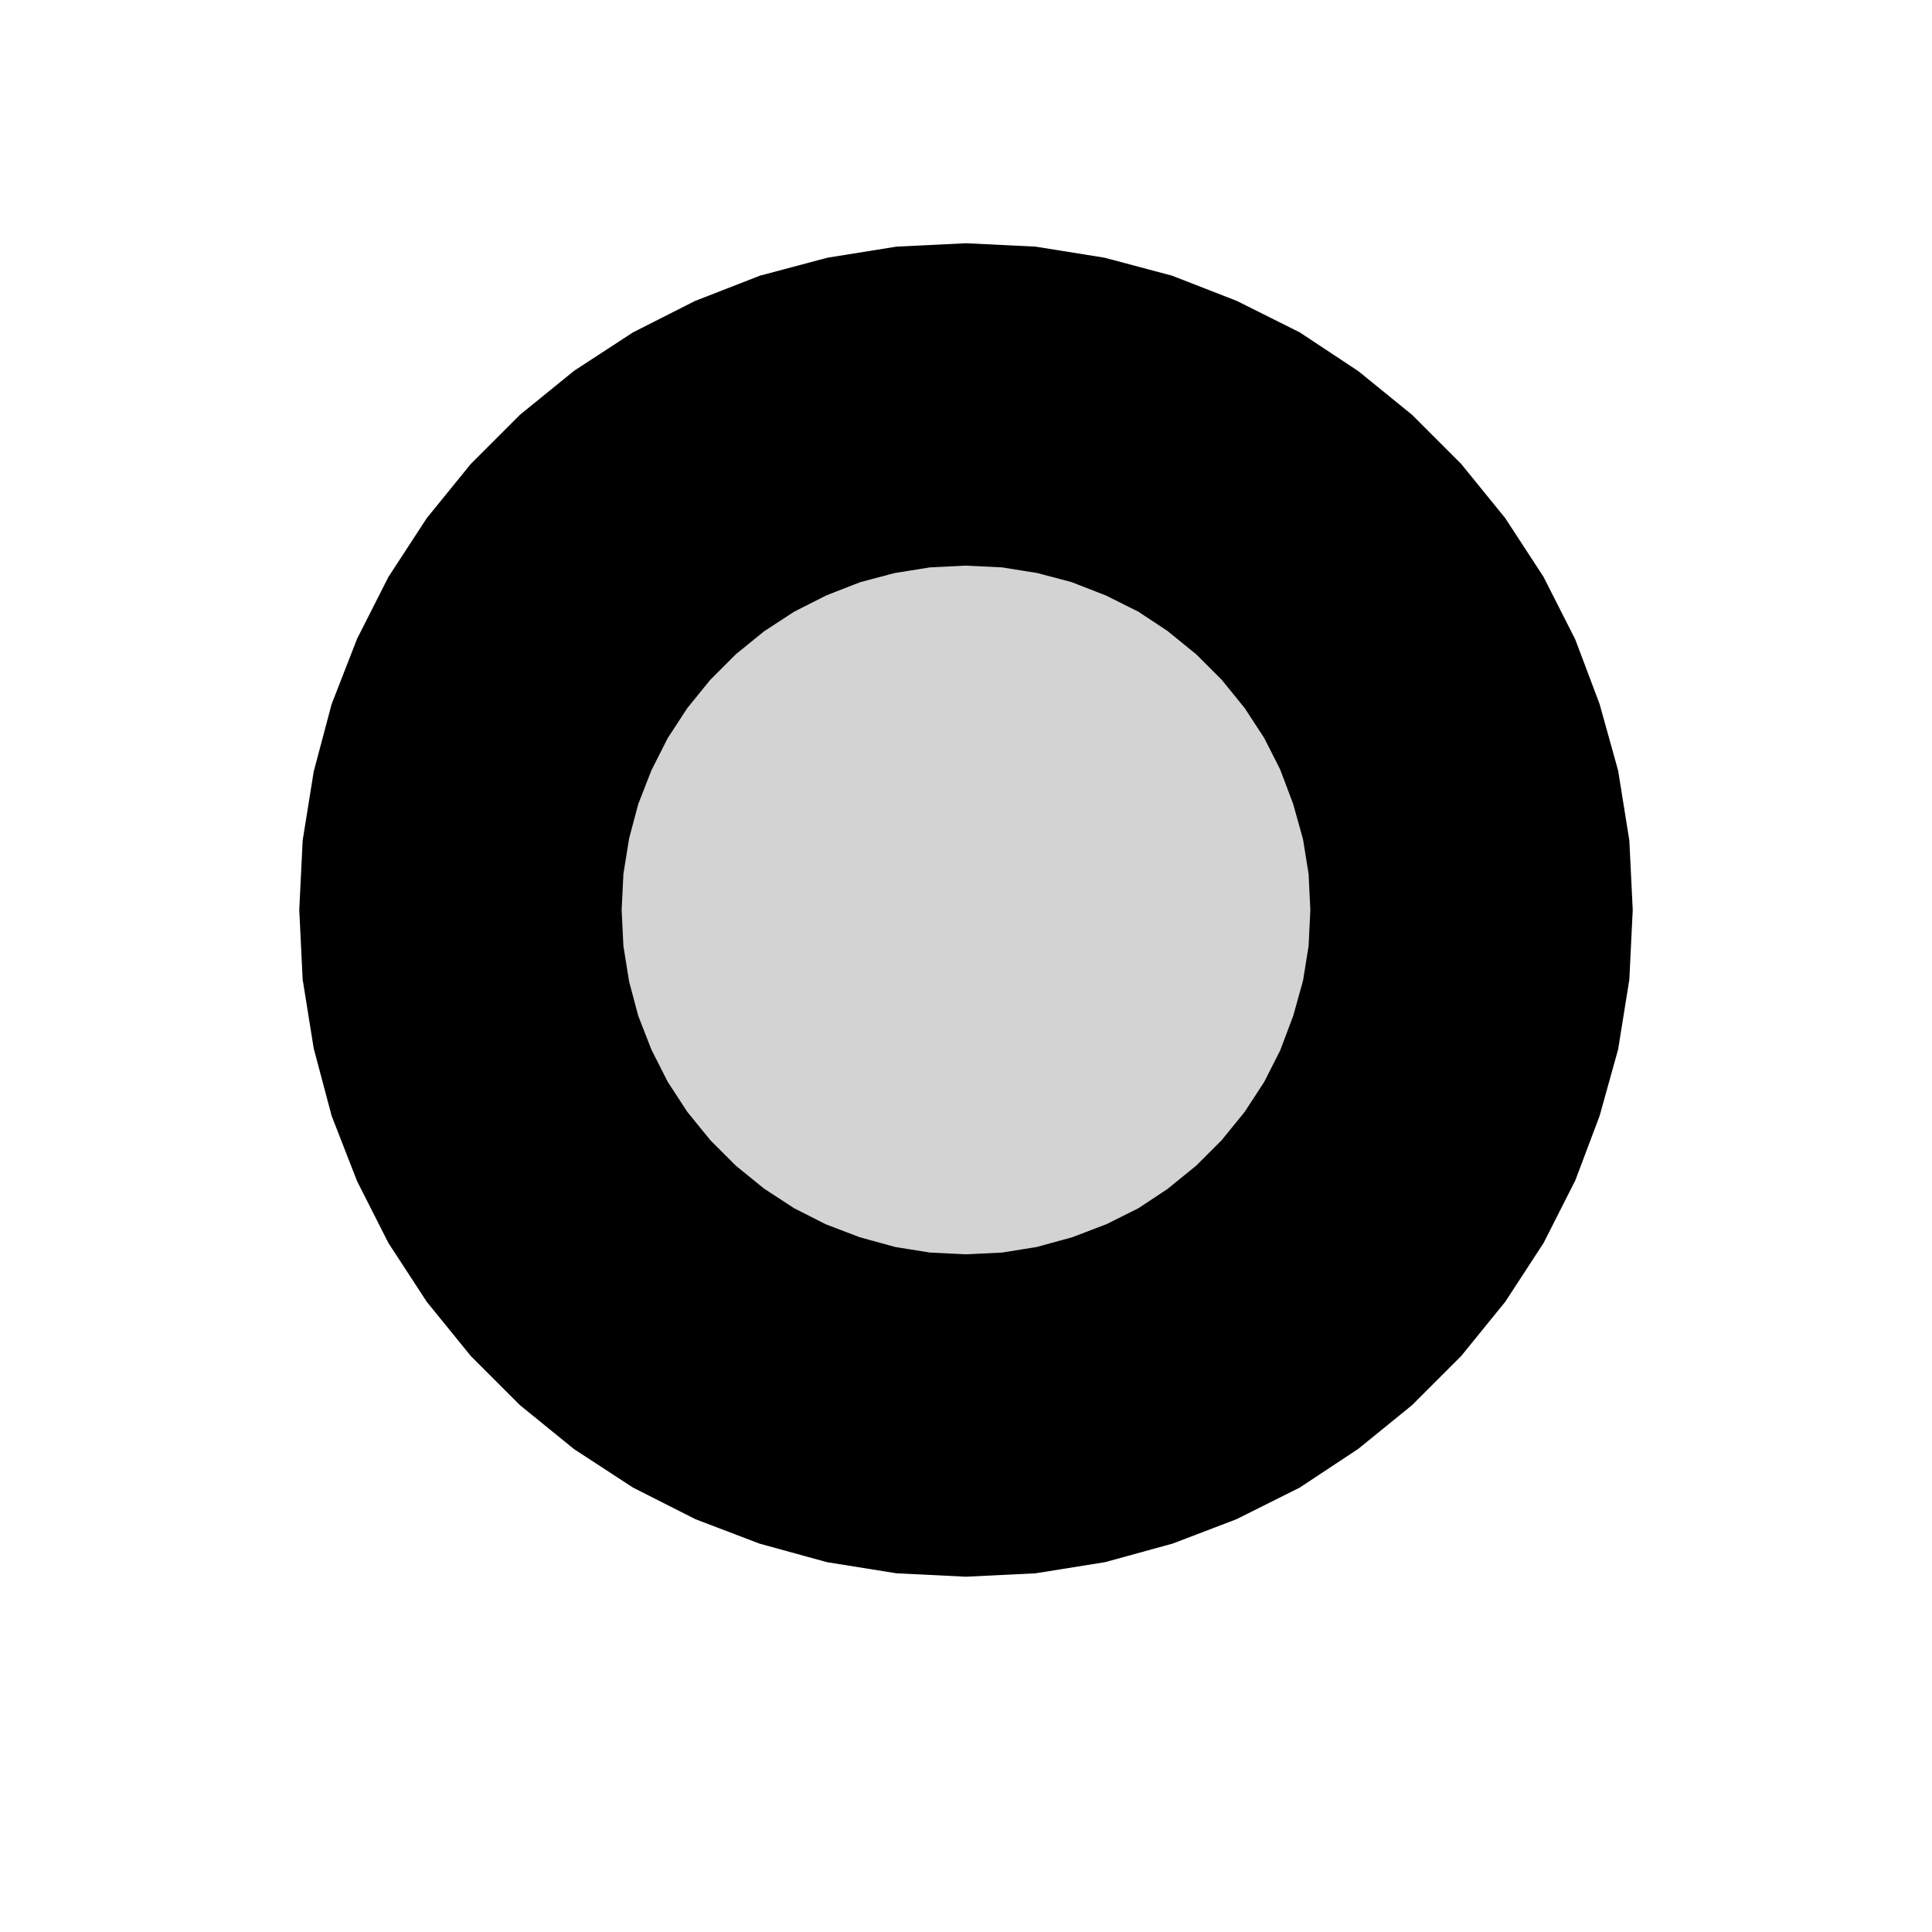 <?xml version="1.0" standalone="no"?>
<!DOCTYPE svg PUBLIC "-//W3C//DTD SVG 1.1//EN" "http://www.w3.org/Graphics/SVG/1.1/DTD/svg11.dtd">
<svg width="3mm" height="3mm" viewBox="9 -66 3 3" xmlns="http://www.w3.org/2000/svg" version="1.1">
<title>OpenSCAD Model</title>
<path d="
M 10.582,-63.806 L 10.663,-63.819 L 10.743,-63.841 L 10.819,-63.87 L 10.893,-63.907 L 10.961,-63.952
 L 11.025,-64.004 L 11.083,-64.062 L 11.135,-64.126 L 11.18,-64.195 L 11.217,-64.268 L 11.246,-64.345
 L 11.268,-64.424 L 11.281,-64.505 L 11.285,-64.587 L 11.281,-64.669 L 11.268,-64.75 L 11.246,-64.829
 L 11.217,-64.906 L 11.18,-64.979 L 11.135,-65.048 L 11.083,-65.112 L 11.025,-65.17 L 10.961,-65.222
 L 10.893,-65.267 L 10.819,-65.304 L 10.742,-65.334 L 10.663,-65.355 L 10.582,-65.368 L 10.5,-65.372
 L 10.418,-65.368 L 10.337,-65.355 L 10.258,-65.334 L 10.181,-65.304 L 10.108,-65.267 L 10.039,-65.222
 L 9.975,-65.17 L 9.917,-65.112 L 9.865,-65.048 L 9.82,-64.979 L 9.783,-64.906 L 9.753,-64.829
 L 9.732,-64.75 L 9.719,-64.669 L 9.715,-64.587 L 9.719,-64.505 L 9.732,-64.424 L 9.753,-64.345
 L 9.783,-64.268 L 9.82,-64.195 L 9.865,-64.126 L 9.917,-64.062 L 9.975,-64.004 L 10.039,-63.952
 L 10.108,-63.907 L 10.181,-63.87 L 10.257,-63.841 L 10.337,-63.819 L 10.418,-63.806 L 10.5,-63.802
 z
" stroke="black" fill="lightgray" stroke-width="0.5"/>
</svg>
